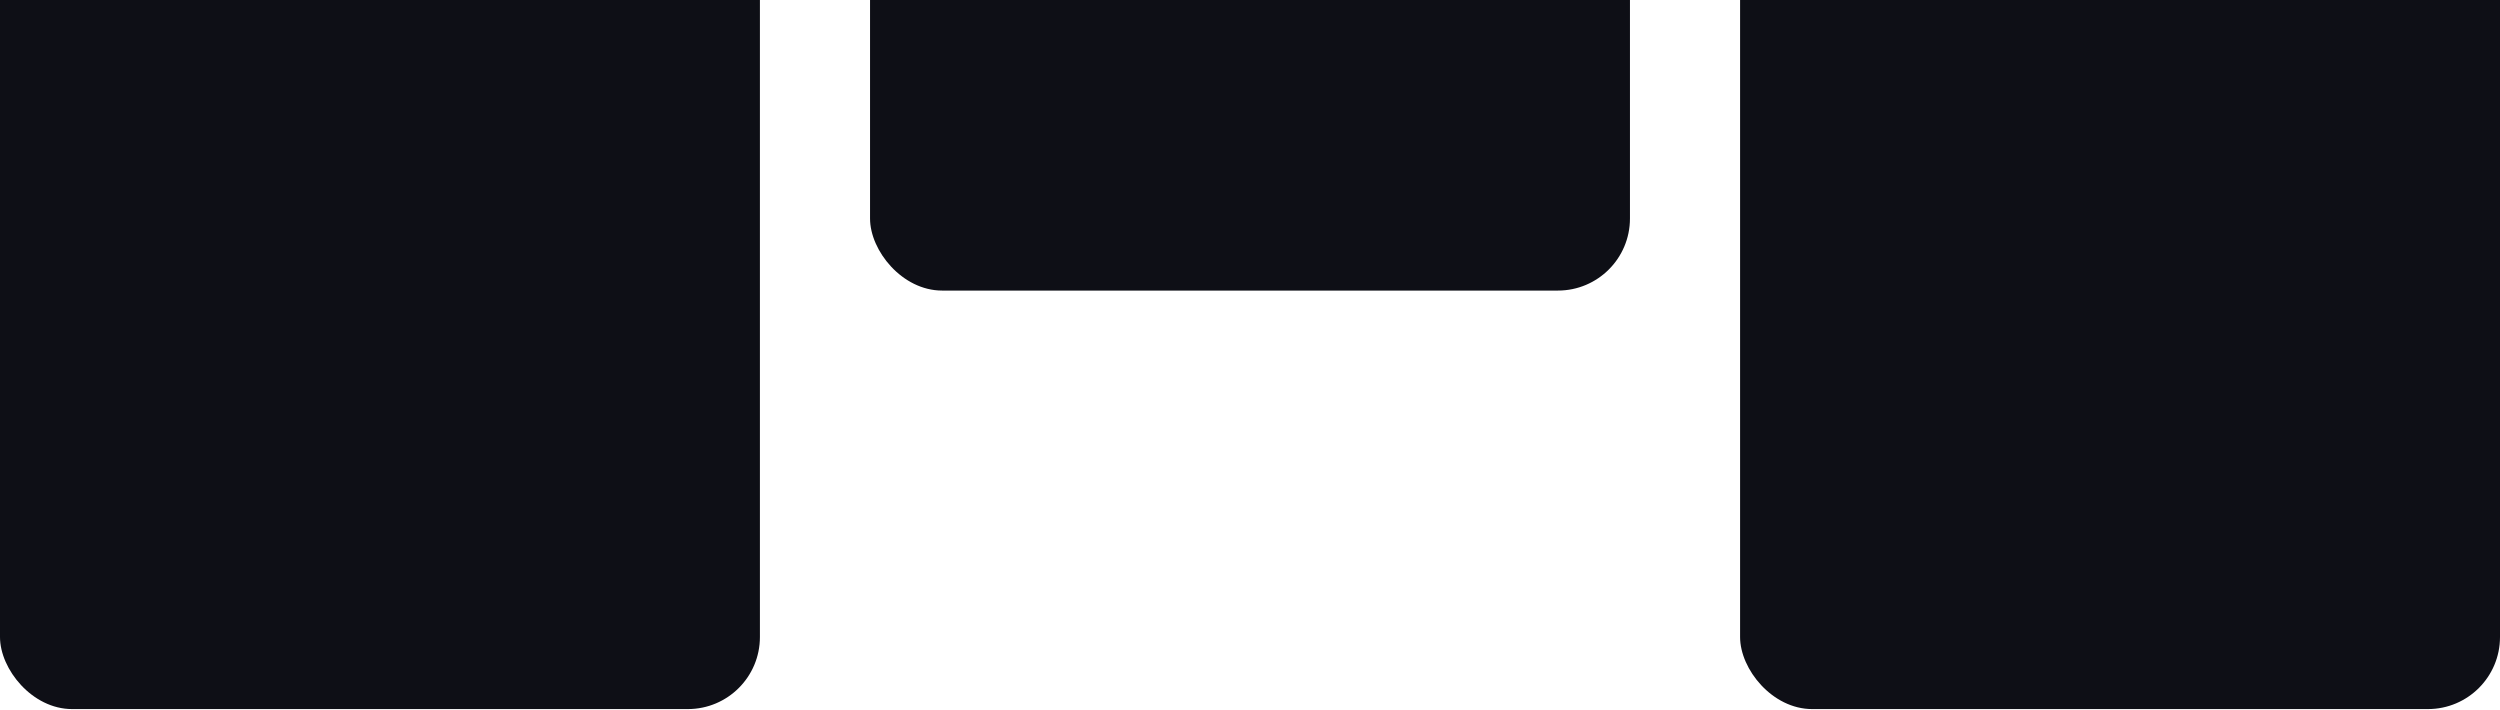 <svg width="694" height="197" viewBox="0 0 694 197" fill="none" xmlns="http://www.w3.org/2000/svg">
<g clip-path="url(#clip0_125_163)">
<rect x="483.048" y="-42.648" width="210.952" height="239.486" rx="20" fill="#0E0F16"/>
<rect x="241.524" y="-158.824" width="210.952" height="239.486" rx="20" fill="#0E0F16"/>
<rect y="-42.648" width="210.952" height="239.486" rx="20" fill="#0E0F16"/>
</g>
<defs>
<clipPath id="clip0_125_163">
<rect width="694" height="197" fill="white"/>
</clipPath>
</defs>
</svg>
